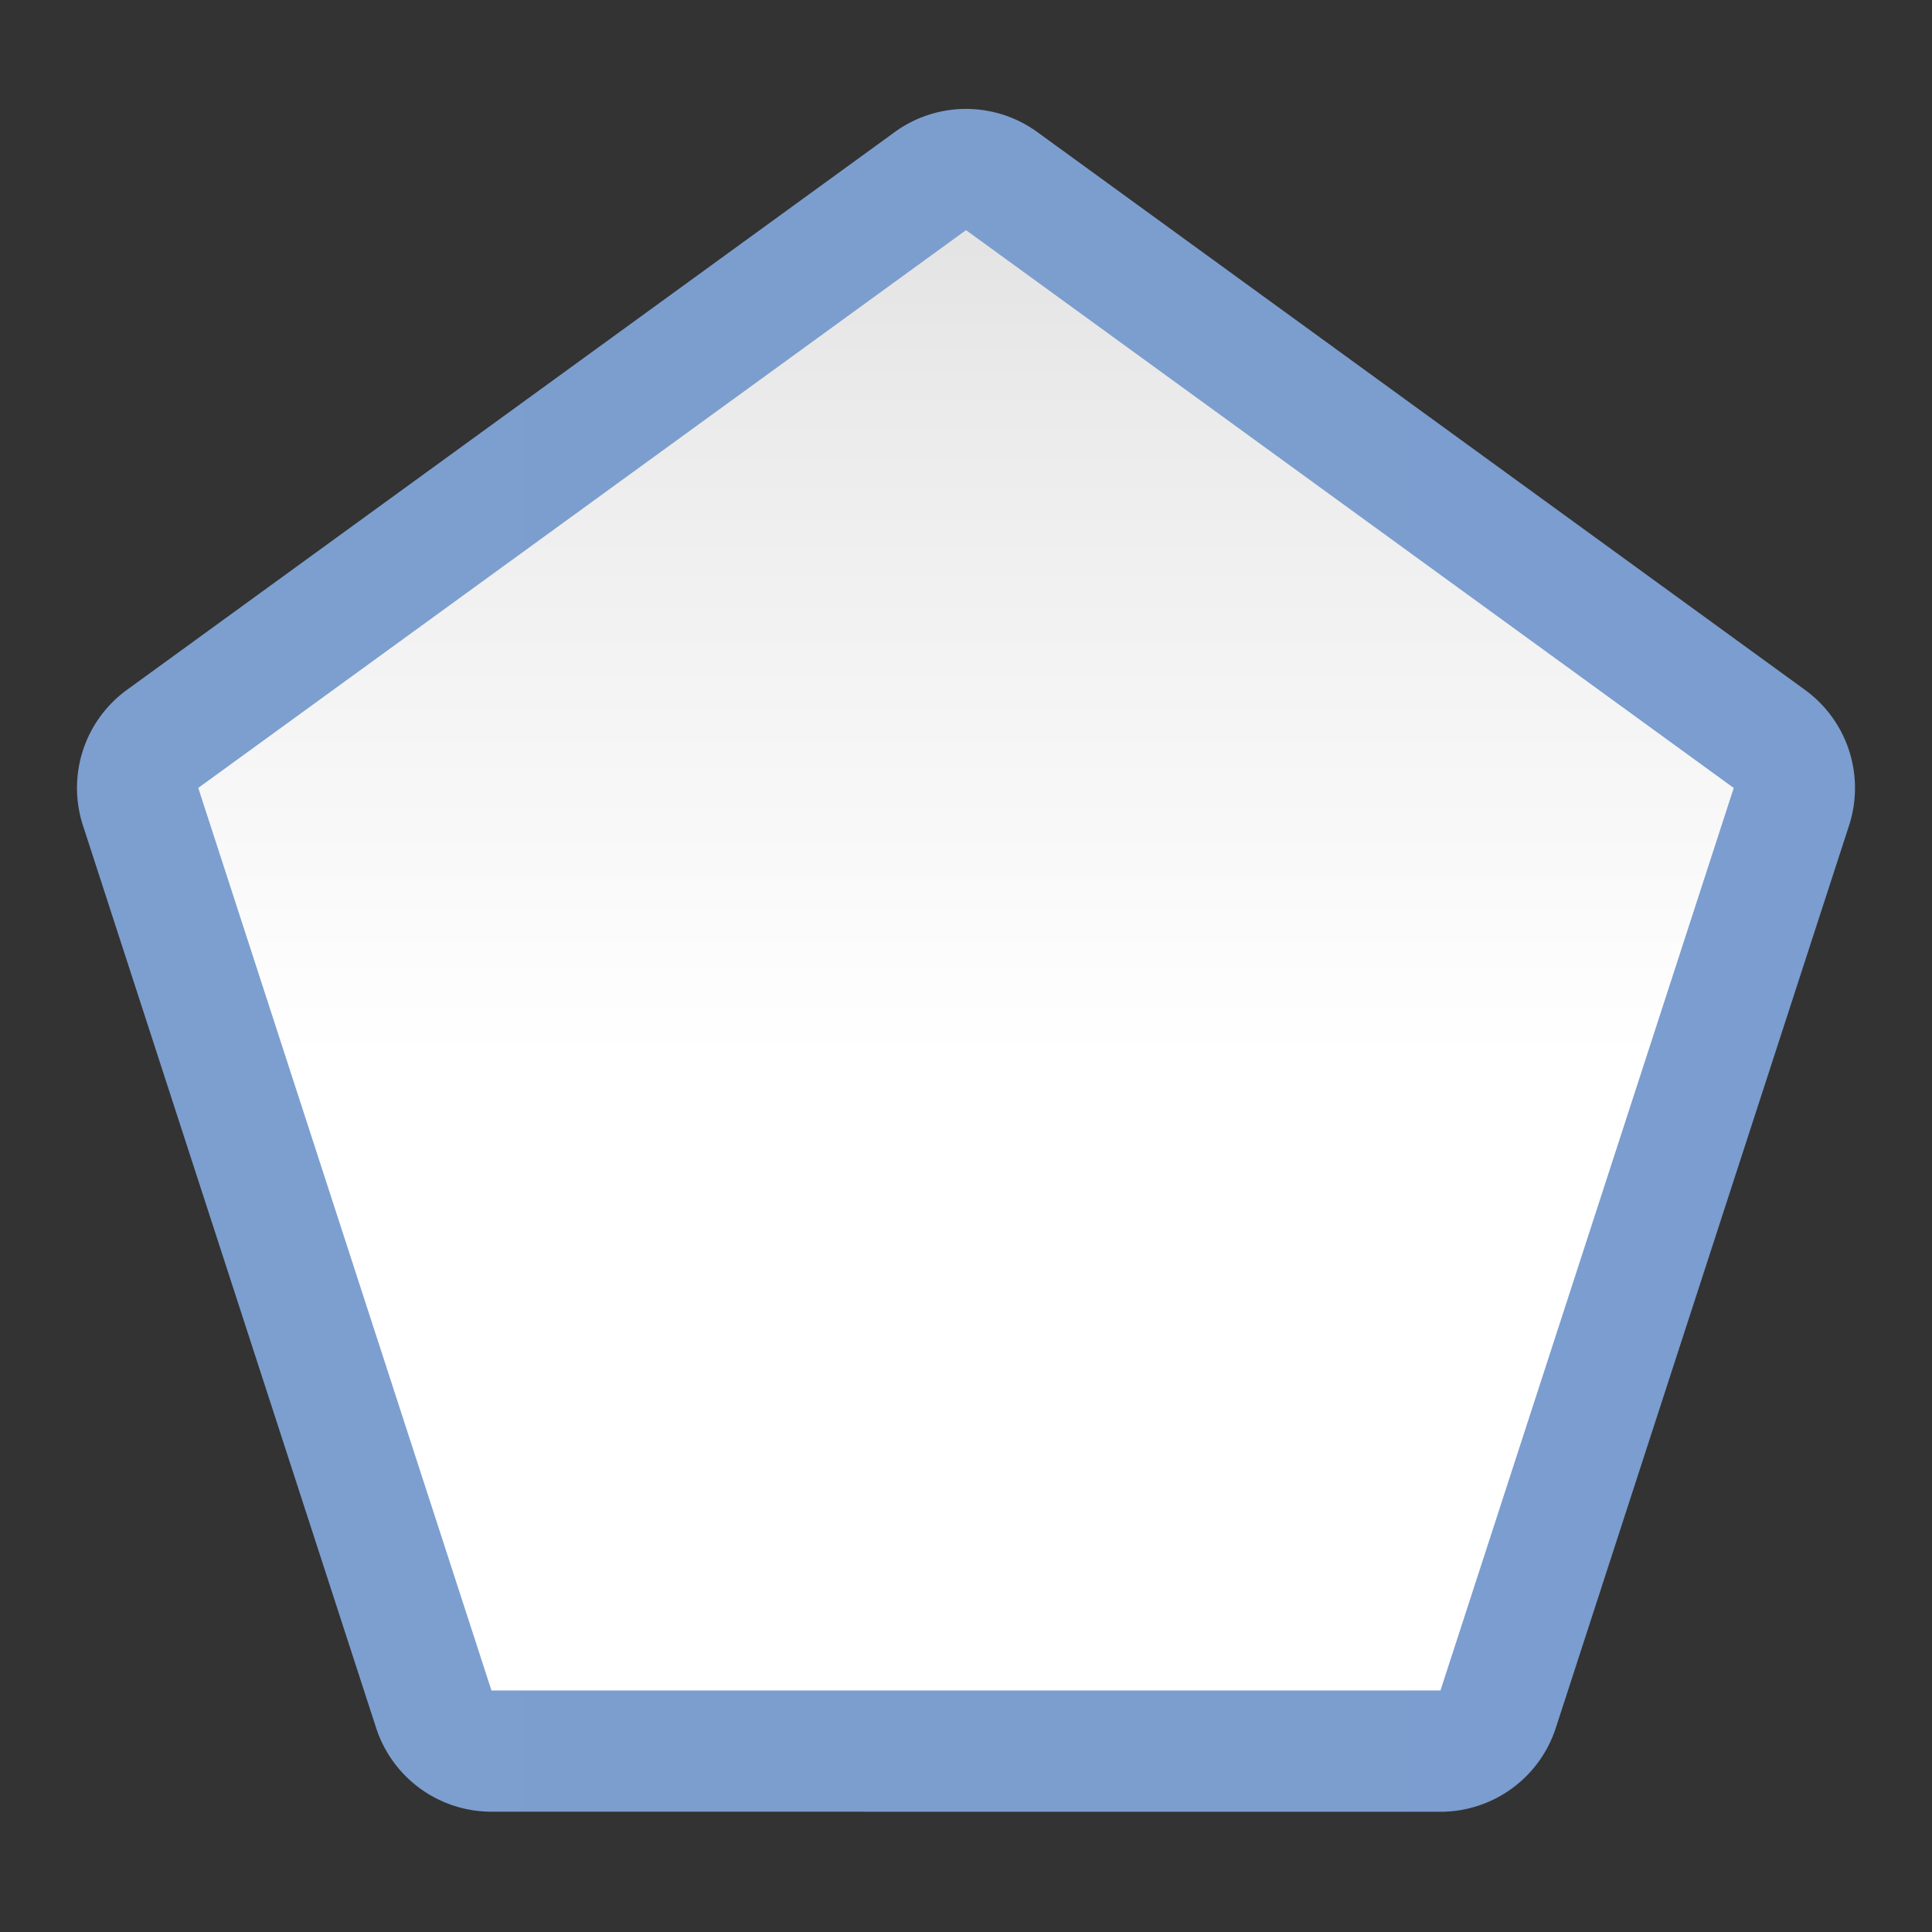 <?xml version="1.0" encoding="UTF-8" standalone="no"?>
<svg
   xmlns:dc="http://purl.org/dc/elements/1.1/"
   xmlns:cc="http://creativecommons.org/ns#"
   xmlns:rdf="http://www.w3.org/1999/02/22-rdf-syntax-ns#"
   xmlns:svg="http://www.w3.org/2000/svg"
   xmlns="http://www.w3.org/2000/svg"
   xmlns:xlink="http://www.w3.org/1999/xlink"
   xmlns:sodipodi="http://sodipodi.sourceforge.net/DTD/sodipodi-0.dtd"
   xmlns:inkscape="http://www.inkscape.org/namespaces/inkscape"
   height="128"
   viewBox="0 0 128 128"
   width="128"
   version="1.1"
   id="svg31"
   sodipodi:docname="sc_basicshapes.pentagon.svg"
   inkscape:version="0.92.3 (unknown)"
   inkscape:export-filename="/home/rizmut/Dokumen/Rizmut/Github/libreoffice-style-karasa-jaga/build/images_karasa_jaga/cmd/sc_basicshapes.pentagon.png"
   inkscape:export-xdpi="12"
   inkscape:export-ydpi="12">
  <rect x="0" y="0" width="128" height="128" fill="#333333" stroke="none"/>
  <defs
     id="defs35">
    <linearGradient
       id="linearGradient3369">
      <stop
         id="stop3372"
         offset="0"
         style="stop-color:#ffffff;stop-opacity:1;" />
      <stop
         style="stop-color:#ffffff;stop-opacity:1;"
         offset="0.464"
         id="stop3374" />
      <stop
         style="stop-color:#f1f1f1;stop-opacity:1;"
         offset="0.781"
         id="stop3376" />
      <stop
         id="stop3378"
         offset="0.906"
         style="stop-color:#eaeaea;stop-opacity:1;" />
      <stop
         id="stop3384"
         offset="1"
         style="stop-color:#dfdfdf;stop-opacity:1;" />
    </linearGradient>
    <linearGradient
       id="linearGradient7422">
      <stop
         style="stop-color:#7c9fcf;stop-opacity:1"
         offset="0"
         id="stop7424" />
      <stop
         id="stop5348"
         offset="0.5"
         style="stop-color:#7c9ece;stop-opacity:1" />
      <stop
         id="stop7426"
         offset="1"
         style="stop-color:#7b9dcf;stop-opacity:1" />
    </linearGradient>
    <linearGradient
       inkscape:collect="always"
       xlink:href="#linearGradient3369-3"
       id="linearGradient1174"
       x1="64"
       y1="128"
       x2="64"
       y2="0"
       gradientUnits="userSpaceOnUse"
       gradientTransform="matrix(0.858,0,0,0.858,9.082,8.382)" />
    <linearGradient
       id="linearGradient3369-3">
      <stop
         id="stop3372-6"
         offset="0"
         style="stop-color:#ffffff;stop-opacity:1;" />
      <stop
         style="stop-color:#ffffff;stop-opacity:1;"
         offset="0.438"
         id="stop3374-7" />
      <stop
         style="stop-color:#f1f1f1;stop-opacity:1;"
         offset="0.719"
         id="stop3376-5" />
      <stop
         id="stop3378-3"
         offset="0.844"
         style="stop-color:#eaeaea;stop-opacity:1;" />
      <stop
         id="stop3384-5"
         offset="1"
         style="stop-color:#dfdfdf;stop-opacity:1;" />
    </linearGradient>
    <linearGradient
       inkscape:collect="always"
       xlink:href="#linearGradient7422"
       id="linearGradient1020"
       x1="5.101"
       y1="63.624"
       x2="122.899"
       y2="63.624"
       gradientUnits="userSpaceOnUse" />
  </defs>
  <sodipodi:namedview
     pagecolor="#ffffff"
     bordercolor="#666666"
     borderopacity="1"
     objecttolerance="10"
     gridtolerance="10"
     guidetolerance="10"
     inkscape:pageopacity="0"
     inkscape:pageshadow="2"
     inkscape:window-width="1366"
     inkscape:window-height="706"
     id="namedview33"
     showgrid="true"
     inkscape:zoom="0.99999999"
     inkscape:cx="48.974115"
     inkscape:cy="33.639702"
     inkscape:window-x="0"
     inkscape:window-y="0"
     inkscape:window-maximized="1"
     inkscape:current-layer="svg31"
     inkscape:snap-global="false">
    <inkscape:grid
       type="xygrid"
       id="grid844"
       spacingx="8"
       spacingy="8"
       empspacing="2" />
  </sodipodi:namedview>
  <linearGradient
     id="a">
    <stop
       offset="0"
       stop-color="#f9f9fa"
       id="stop2" />
    <stop
       offset="1"
       stop-color="#f9f9fa"
       stop-opacity="0"
       id="stop4" />
  </linearGradient>
  <linearGradient
     id="b"
     gradientUnits="userSpaceOnUse"
     x1="42.277"
     x2="-13.469"
     xlink:href="#a"
     y1="50.868"
     y2="104.973" />
  <linearGradient
     id="c"
     gradientUnits="userSpaceOnUse"
     x1="-1.817"
     x2="2.172"
     xlink:href="#a"
     y1="55.004"
     y2="116.784" />
  <g
     id="g1043">
    <path
       d="M 64.229,7.219 A 8.034,8.034 0 0 0 59.281,8.748 L 8.414,45.701 A 8.034,8.034 0 0 0 5.494,54.684 L 24.92,114.479 a 8.034,8.034 0 0 0 7.641,5.551 l 62.873,0.004 a 8.034,8.034 0 0 0 7.641,-5.551 L 122.506,54.688 a 8.034,8.034 0 0 0 -2.918,-8.98 L 68.725,8.75 A 8.034,8.034 0 0 0 64.229,7.219 Z"
       id="path1010"
       style="fill:url(#linearGradient1020);fill-opacity:1.0;stroke:none;stroke-width:3.061;stroke-linecap:round;stroke-linejoin:bevel;stroke-opacity:0.73"
       inkscape:original="M 64.001953 15.248047 L 13.134766 52.201172 L 32.560547 111.99609 L 95.433594 112 L 114.86523 52.205078 L 64.001953 15.248047 z "
       inkscape:radius="8.0331297"
       sodipodi:type="inkscape:offset" />
    <path
       id="path7"
       style="fill:url(#linearGradient1174);fill-opacity:1;stroke:none;stroke-width:3.061;stroke-linecap:round;stroke-linejoin:bevel;stroke-opacity:0.73"
       d="M 95.434,112 32.561,111.997 13.135,52.201 64.002,15.247 114.865,52.205 Z"
       inkscape:connector-curvature="0" />
  </g>
</svg>
